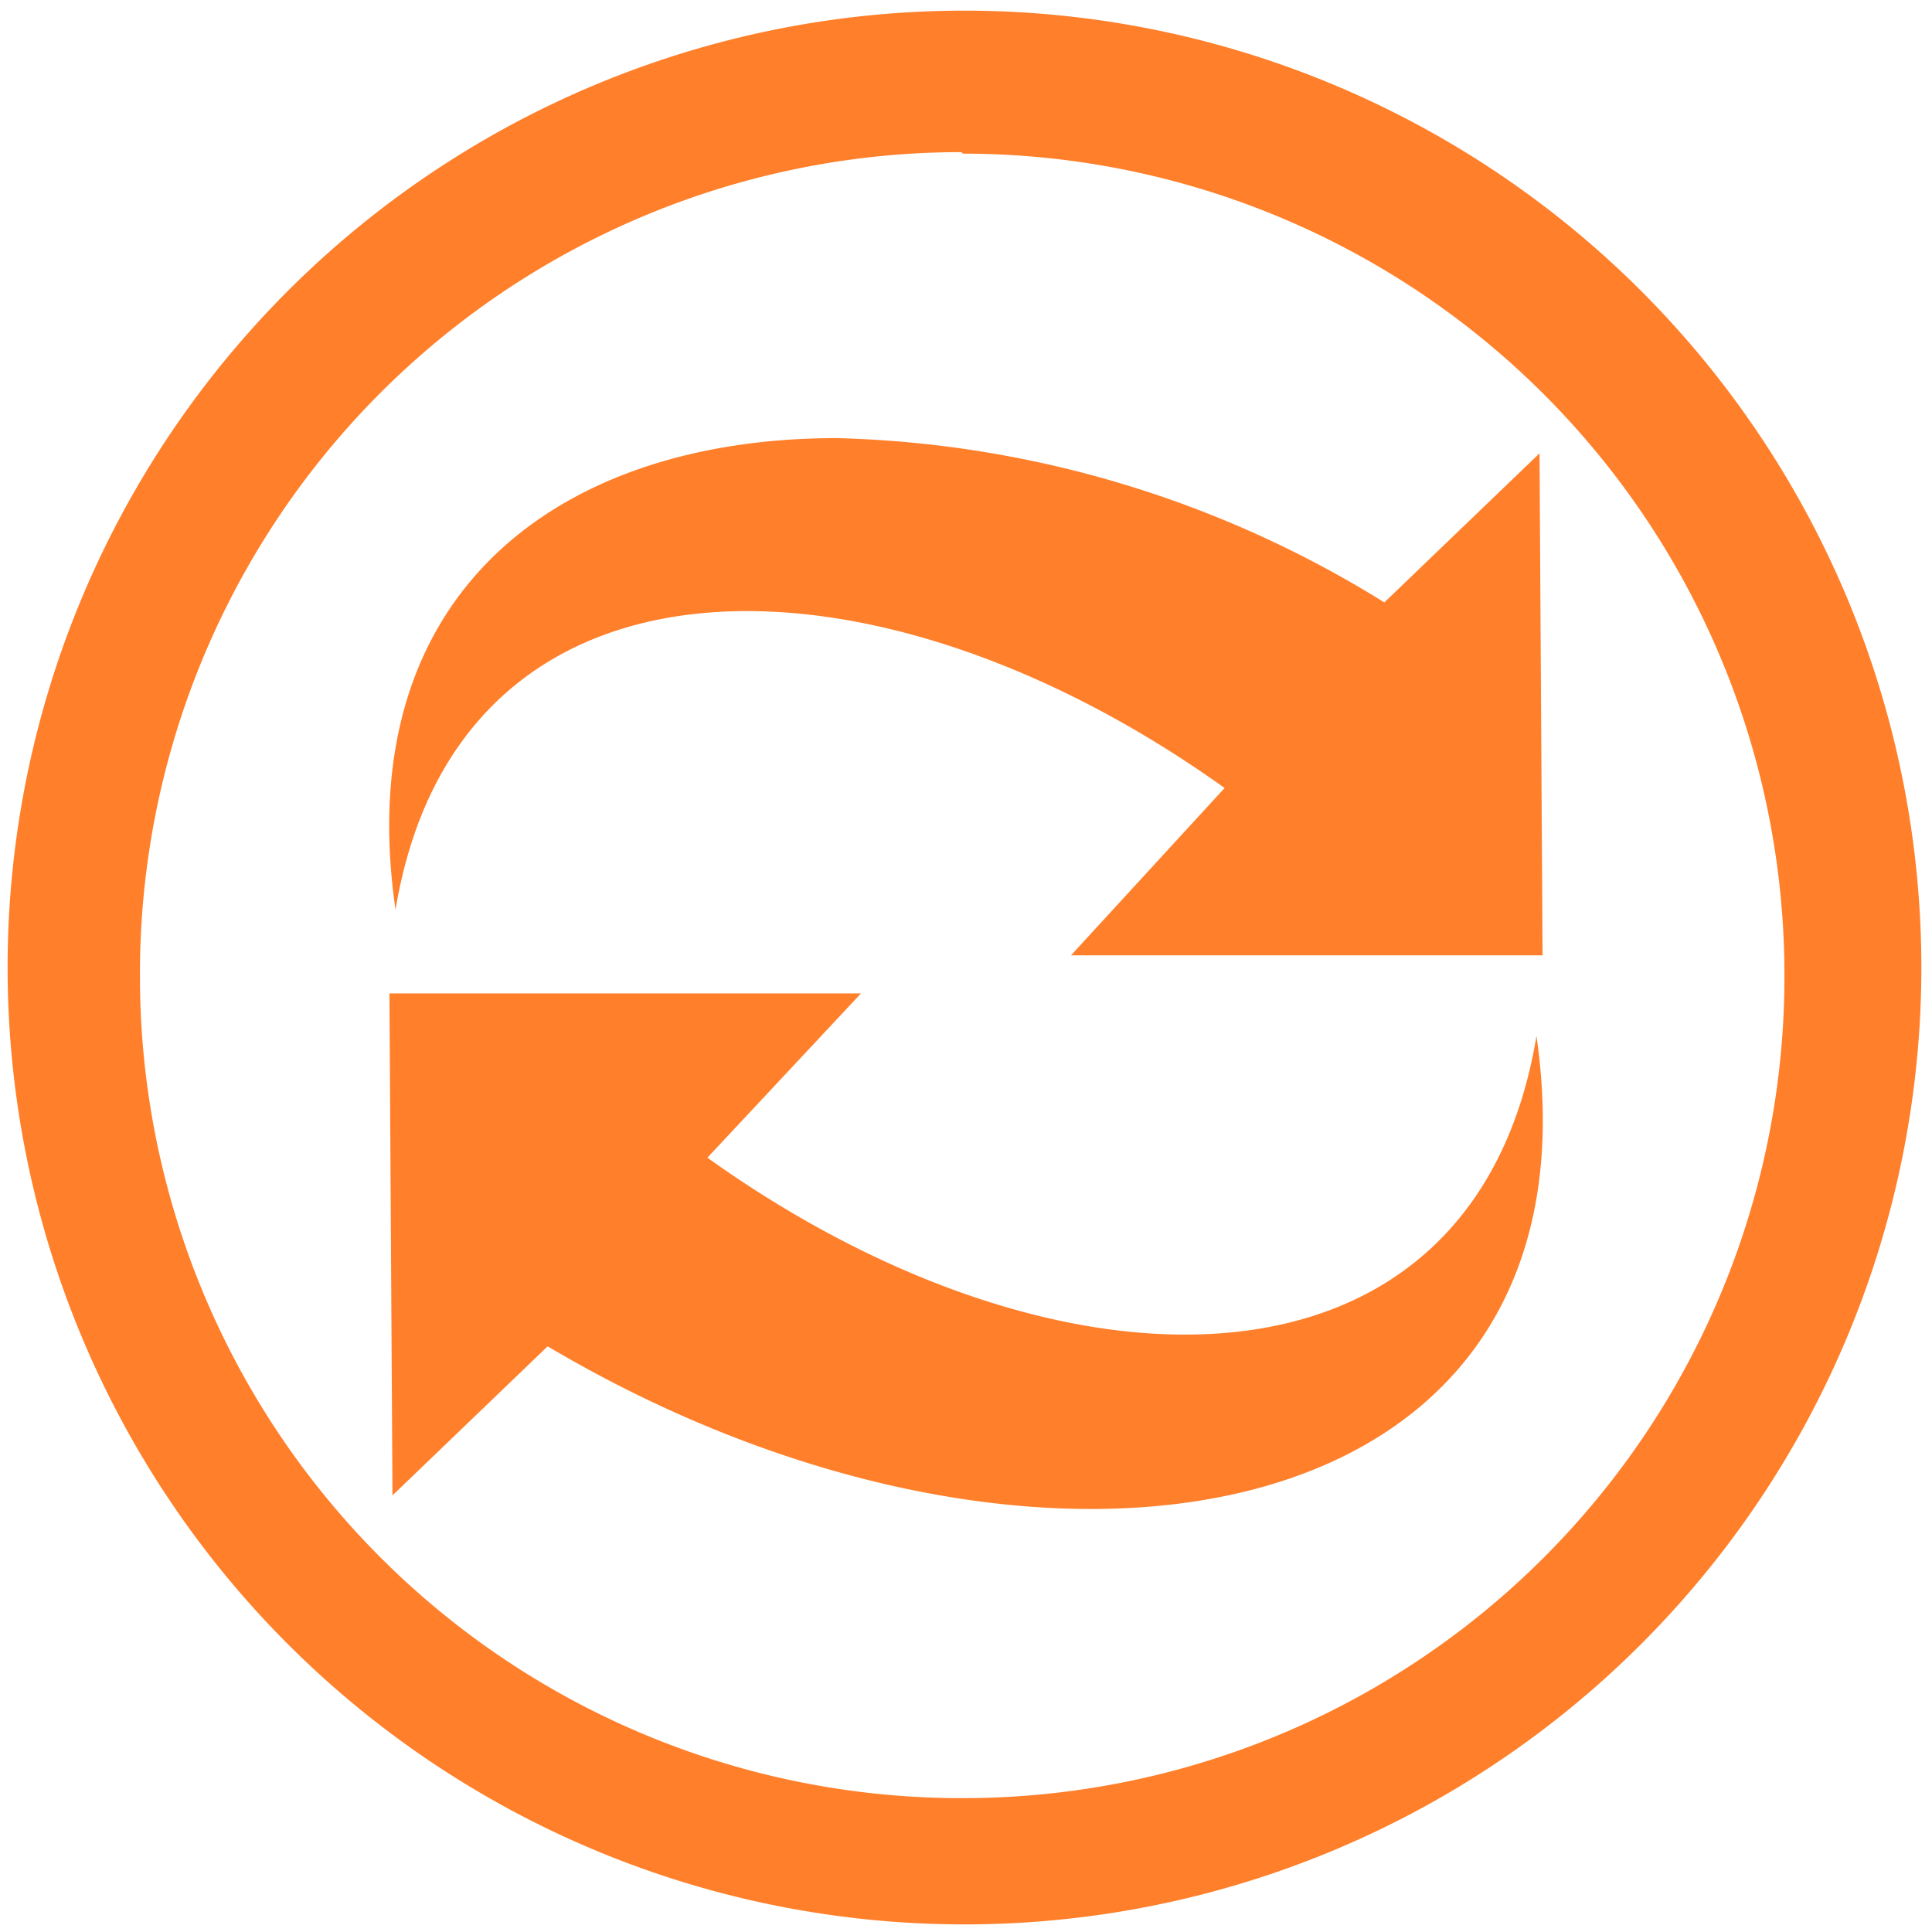 <svg xmlns="http://www.w3.org/2000/svg" width="48" height="48" viewBox="0 0 12.7 12.7"><path fill="#ff7f2a" d="M6.34.07a6.29 6.29 0 0 0-6.29 6.3 6.29 6.29 0 0 0 6.3 6.28 6.29 6.29 0 0 0 6.28-6.29A6.29 6.29 0 0 0 6.34.07zm-.01.94a5.4 5.4 0 0 1 5.4 5.4 5.4 5.4 0 0 1-5.4 5.41 5.4 5.4 0 0 1-5.41-5.4A5.4 5.4 0 0 1 6.32 1zM5.5 2.88c-1.84 0-3.2 1.03-2.9 3.1.41-2.47 3.13-2.46 5.45-.8L7.04 6.28h3.1l-.02-3.3-1.02.98a7.15 7.15 0 0 0-3.6-1.08zM2.56 6.53l.02 3.3 1.02-.98c3.22 1.91 6.98 1.28 6.5-2.04-.41 2.47-3.13 2.46-5.45.8l1.01-1.08h-3.1z"/></svg>